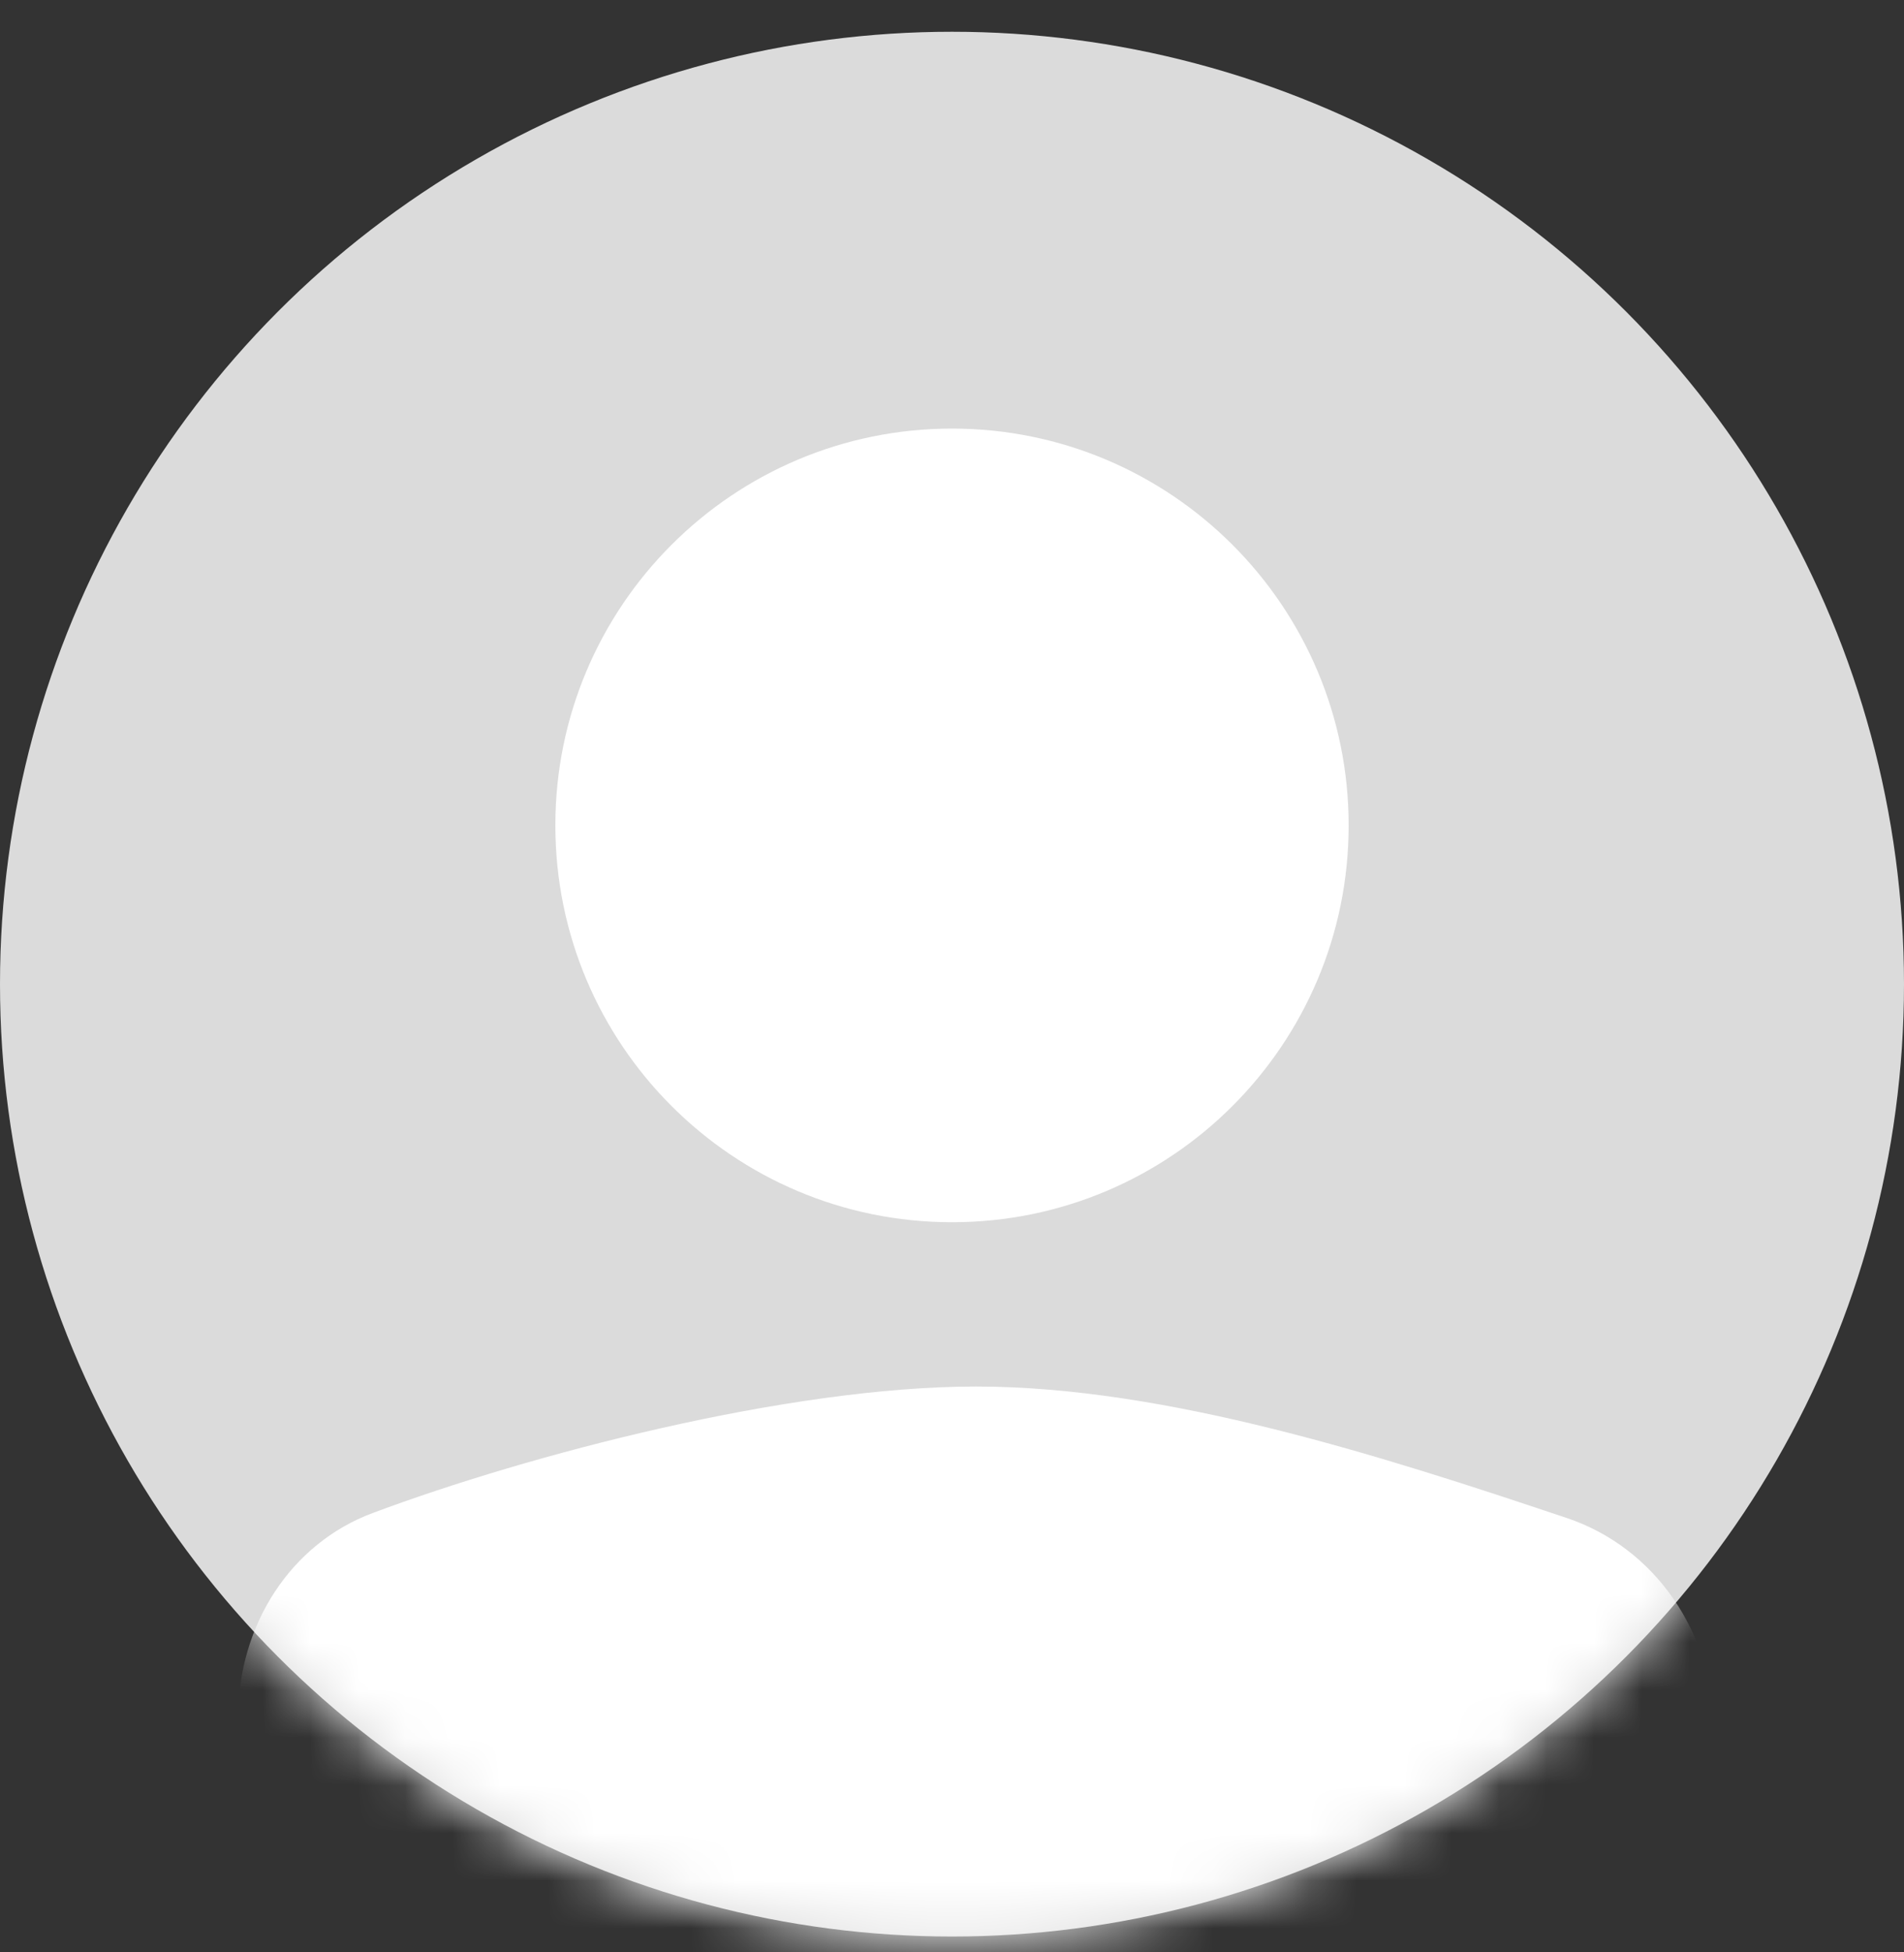 <svg width="40" height="41" viewBox="0 0 40 41" fill="none" xmlns="http://www.w3.org/2000/svg">
<rect x="0" y="0" width="40" height="41" fill="#333333" stroke="none"/>
<circle cx="20" cy="20.667" r="20" fill="#DBDBDB"/>
<mask id="mask0_2947_15686" style="mask-type:alpha" maskUnits="userSpaceOnUse" x="0" y="0" width="40" height="41">
<circle cx="20" cy="20.667" r="20" fill="#E5E5E5"/>
</mask>
<g mask="url(#mask0_2947_15686)">
<path d="M28.333 17.333C28.333 21.936 24.602 25.667 20 25.667C15.398 25.667 11.667 21.936 11.667 17.333C11.667 12.731 15.398 9 20 9C24.602 9 28.333 12.731 28.333 17.333Z" fill="white"/>
<path fill-rule="evenodd" clip-rule="evenodd" d="M20.504 29.117C16.555 29.117 11.103 30.549 7.823 31.776C6.122 32.413 5 34.107 5 36.085V39.66C5 42.057 6.944 44.001 9.341 44.001H31.667C34.064 44.001 36.008 42.057 36.008 39.66V36.361C36.008 34.286 34.766 32.498 32.915 31.878C29.05 30.581 24.506 29.117 20.504 29.117Z" fill="white"/>
</g>
</svg>
